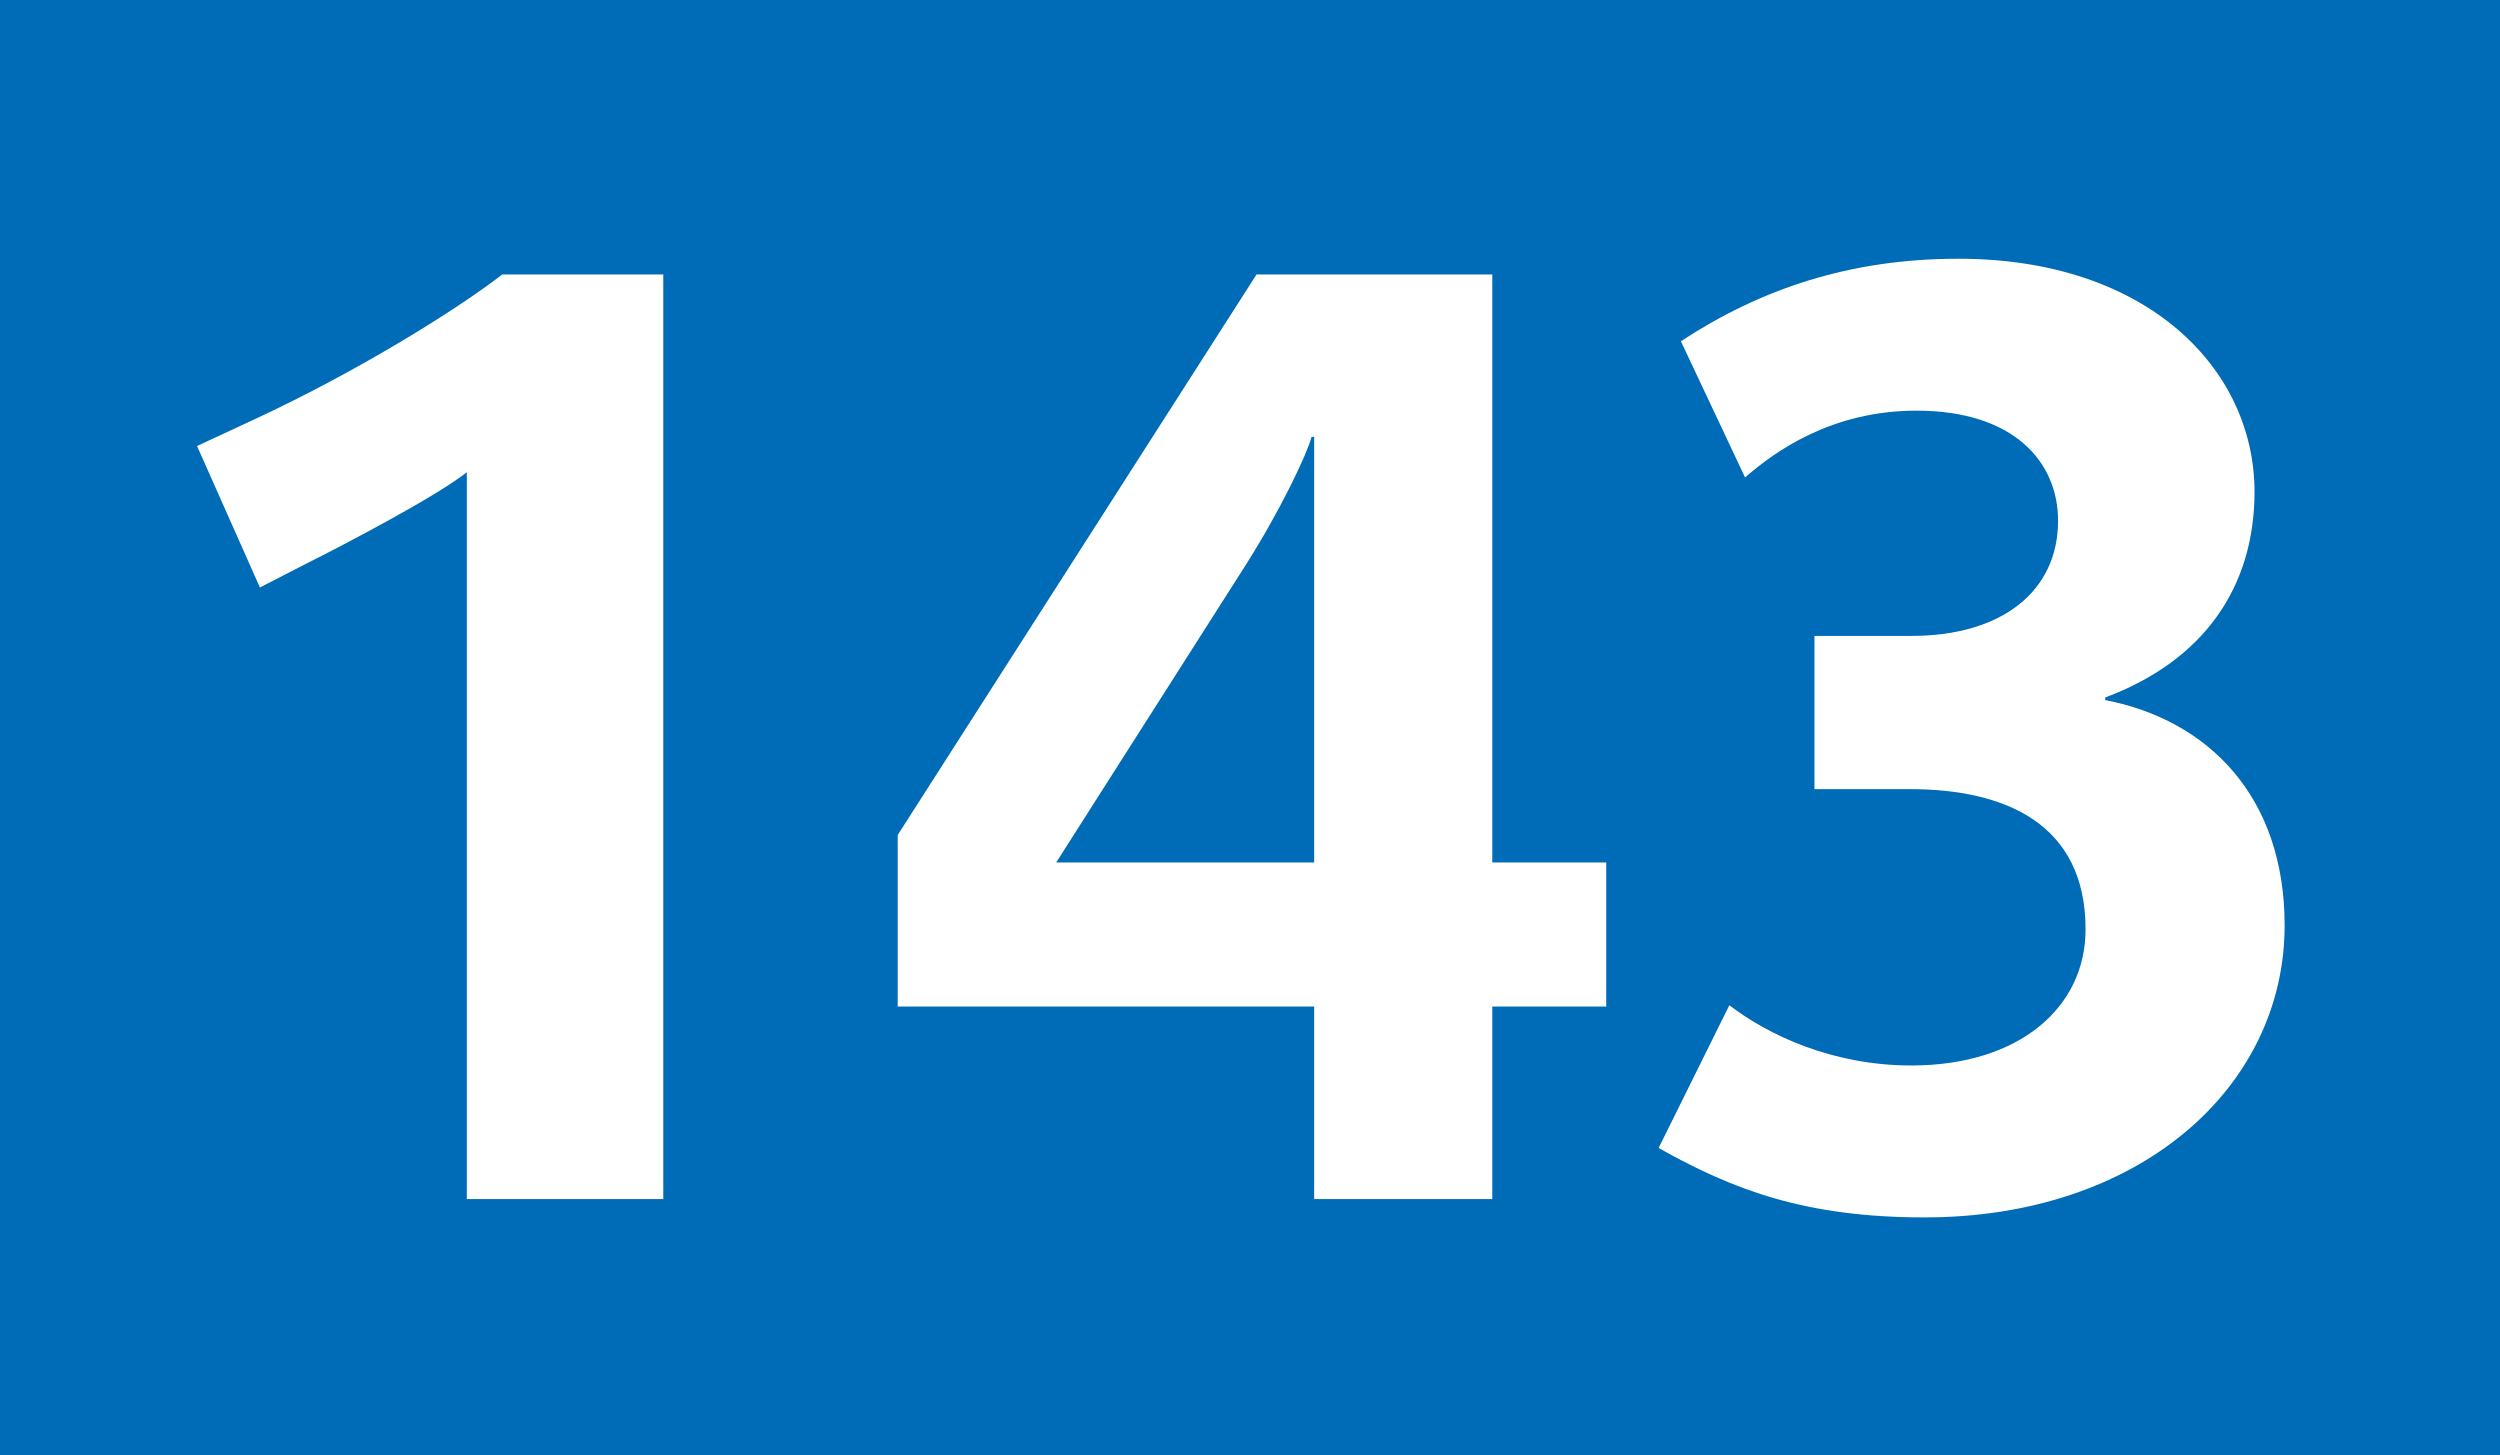 <?xml version='1.0' encoding='utf-8'?>
<svg xmlns="http://www.w3.org/2000/svg" height="1000" id="Calque_1" version="1.1" width="1718" xml:space="preserve">
<rect height="1000" style="fill:#006CB8;" width="1718" />
<g>
	<path d="M320.802,824V324.503c-21.6,17.1-85.499,50.399-108.899,62.1l-33.3,17.1l-43.2-97.199l38.7-18   c73.799-34.2,142.199-77.4,170.999-99.899h110.7V824H320.802z" style="fill:#FFFFFF;" />
	<path d="M1025.498,691.701V824H903.099V691.701H616.902V573.802l246.597-385.197h161.999v404.097h78.3v99   H1025.498z M903.099,300.204h-1.8c-2.7,10.8-20.7,49.5-45.899,89.099L725.8,592.701h177.298V300.204z" style="fill:#FFFFFF;" />
	<path d="M1322.498,836.6c-81.899,0-131.399-18.899-182.699-47.699l48.6-98.1   c27,20.7,71.1,41.399,125.1,41.399c73.799,0,119.699-39.6,119.699-93.599c0-72.9-55.8-96.3-120.6-96.3h-65.699V437.002h66.6   c62.1,0,100.799-30.6,100.799-79.199c0-40.5-30.6-75.6-97.199-75.6c-58.5,0-97.199,27.9-117.899,45.9l-44.1-93.6   c54.899-36,116.1-56.7,190.799-56.7c129.599,0,203.398,75.6,203.398,160.199c0,65.699-35.1,116.099-102.6,141.299v1.8   c70.2,13.5,123.3,65.699,123.3,154.799C1569.996,747.501,1470.097,836.6,1322.498,836.6z" style="fill:#FFFFFF;" />
</g>
</svg>
